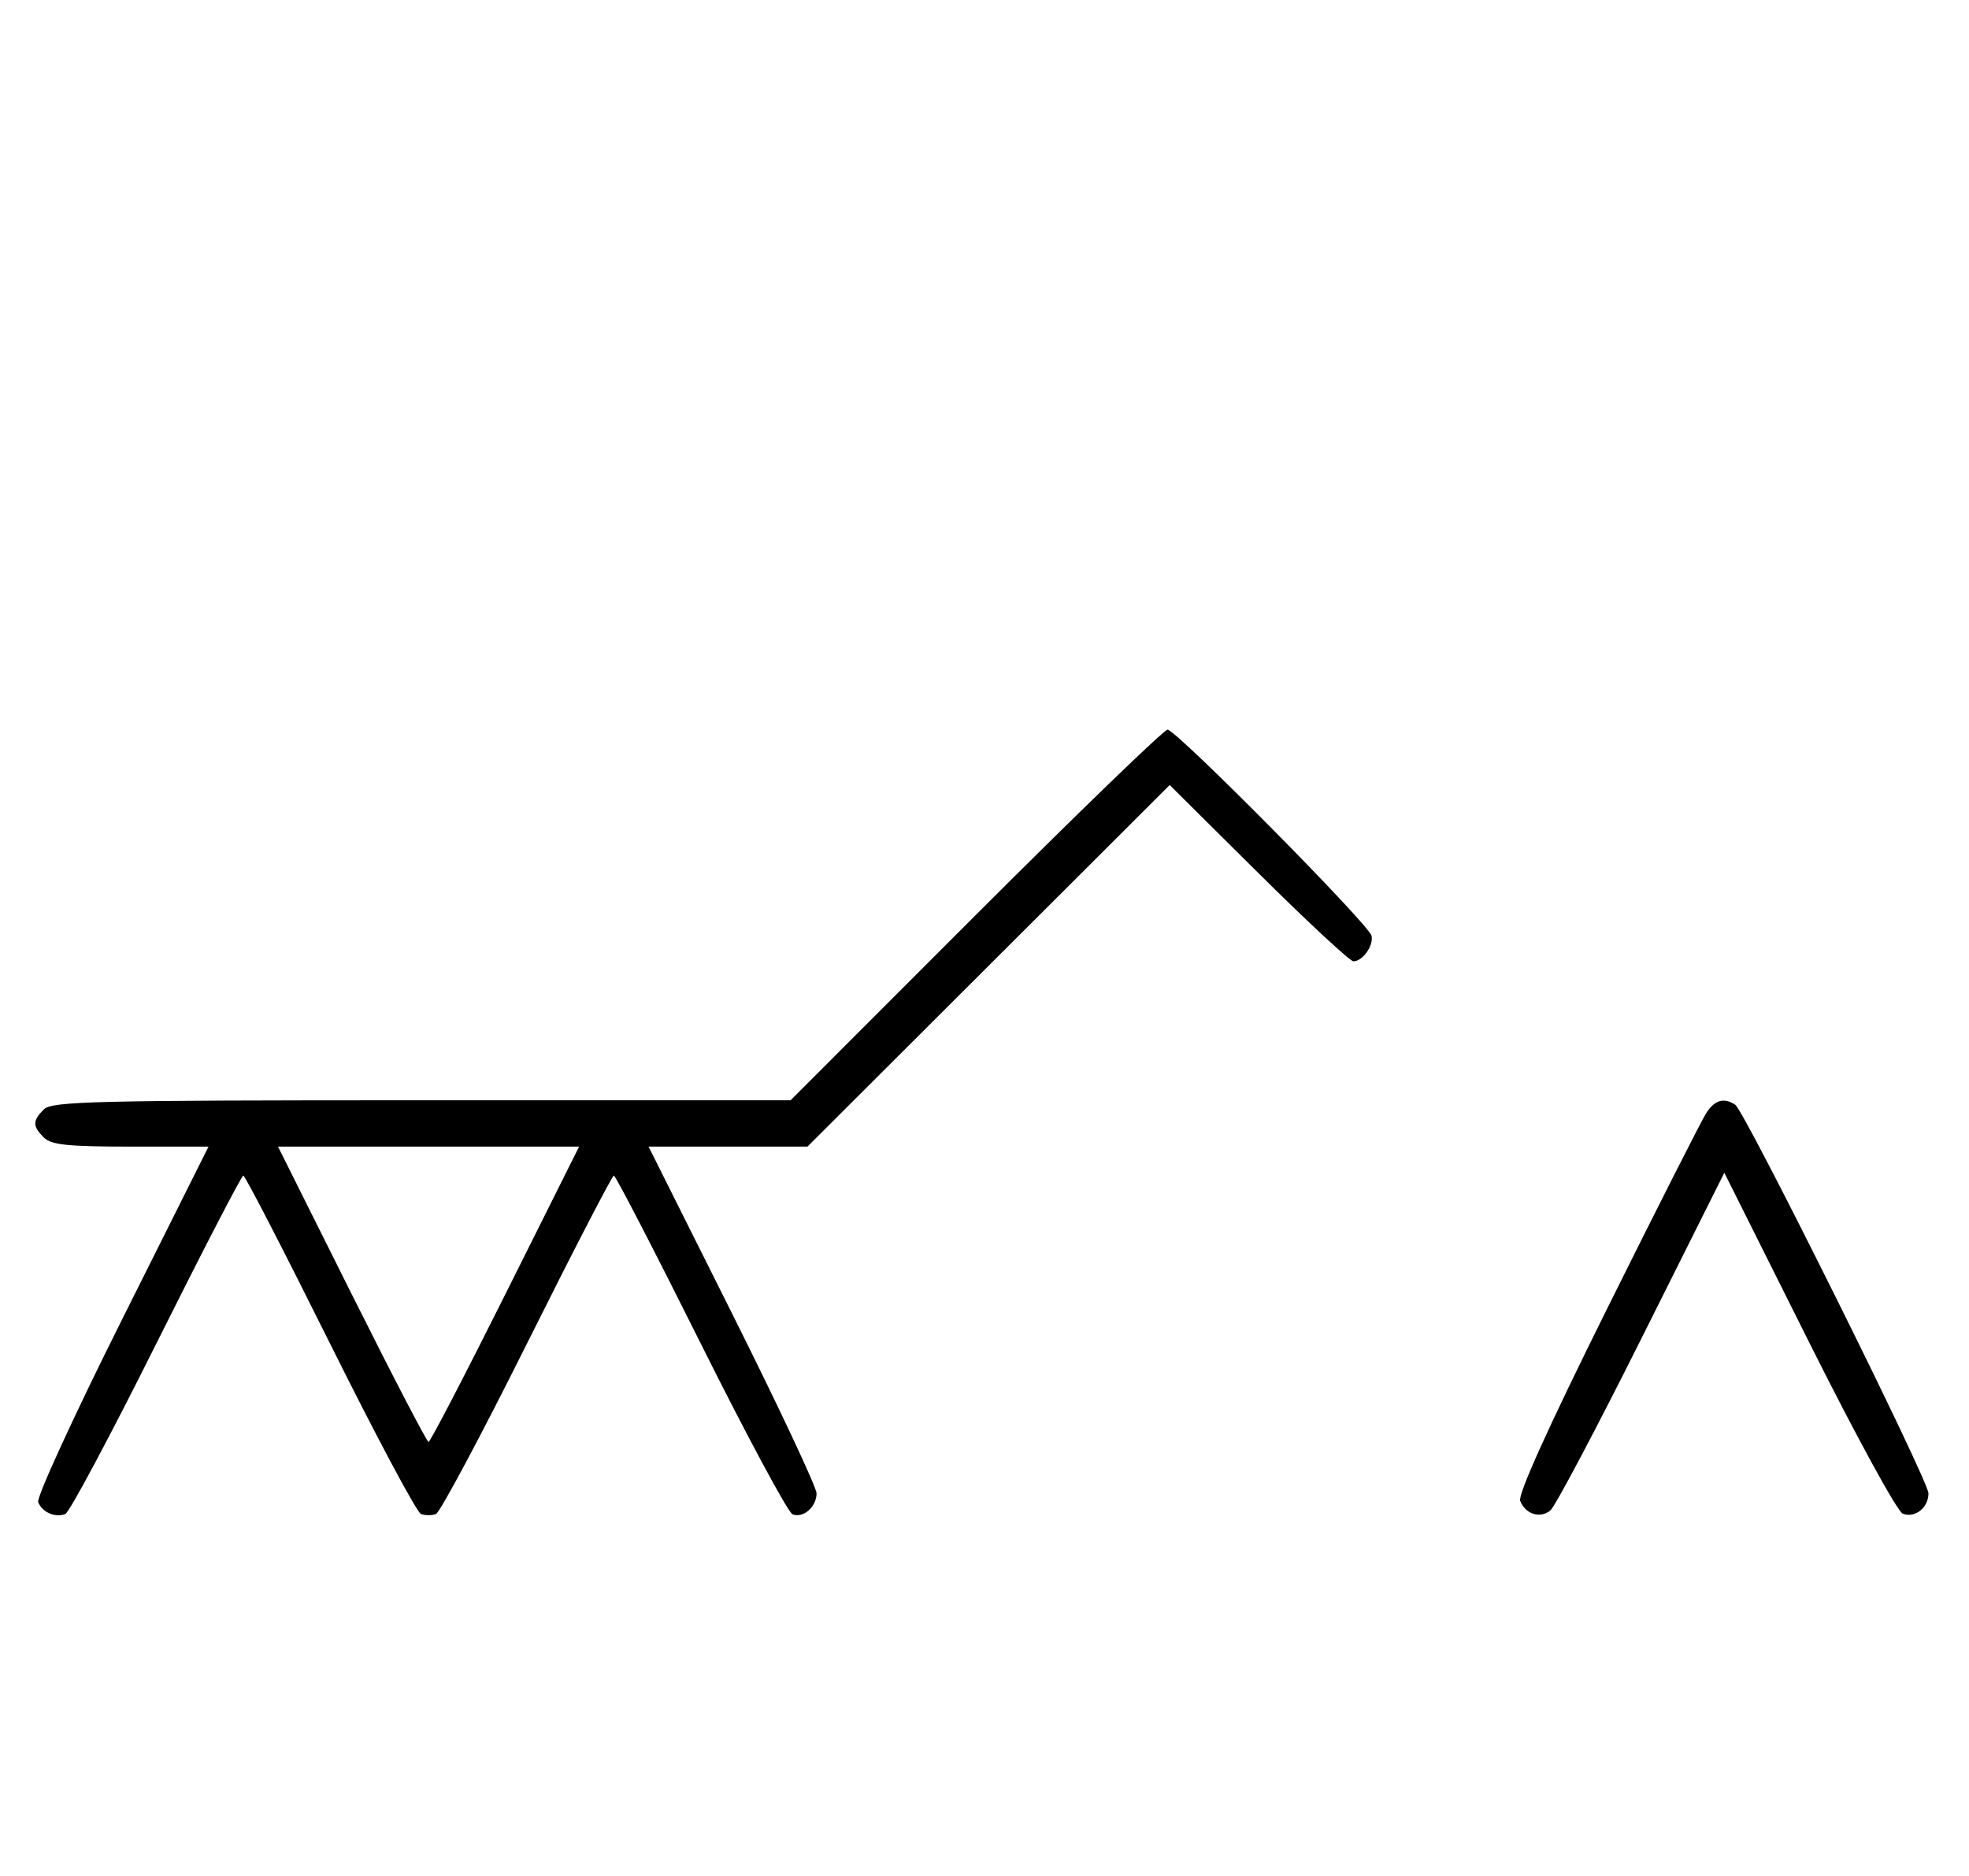 <svg xmlns="http://www.w3.org/2000/svg" width="340" height="324" viewBox="0 0 340 324" version="1.1">
	<path d="M 168.500 158 L 136.512 190 72.827 190 C 16.266 190, 8.967 190.176, 7.571 191.571 C 5.598 193.545, 5.598 194.455, 7.571 196.429 C 8.844 197.701, 11.697 198, 22.575 198 L 36.006 198 21.020 227.961 C 12.777 244.439, 6.285 258.580, 6.594 259.384 C 7.265 261.133, 9.512 262.125, 11.274 261.448 C 11.975 261.180, 19.056 247.919, 27.010 231.980 C 34.964 216.041, 41.717 203, 42.016 203 C 42.315 203, 49.042 216.034, 56.965 231.964 C 64.888 247.894, 71.962 261.155, 72.685 261.433 C 73.408 261.710, 74.573 261.717, 75.274 261.448 C 75.975 261.180, 83.056 247.919, 91.010 231.980 C 98.964 216.041, 105.710 203, 106 203 C 106.290 203, 113.036 216.041, 120.990 231.980 C 128.944 247.919, 136.083 261.201, 136.853 261.497 C 138.718 262.213, 141 260.217, 141 257.871 C 141 256.835, 134.473 242.940, 126.497 226.993 L 111.993 198 125.710 198 L 139.427 198 170.703 166.782 L 201.979 135.563 217.312 150.782 C 225.746 159.152, 233.120 166, 233.700 166 C 235.290 166, 237.210 163.297, 236.833 161.591 C 236.405 159.655, 203.099 126, 201.611 126 C 200.993 126, 186.094 140.400, 168.500 158 M 294.604 192.250 C 293.810 193.488, 286.116 208.675, 277.505 226 C 267.385 246.362, 262.080 258.091, 262.502 259.173 C 263.402 261.478, 265.957 262.281, 267.726 260.813 C 268.535 260.141, 275.622 246.749, 283.474 231.052 L 297.750 202.514 312.313 231.626 C 320.486 247.965, 327.617 261.023, 328.565 261.386 C 330.679 262.198, 333 260.358, 333 257.871 C 333 255.637, 301.272 191.833, 299.630 190.765 C 297.648 189.477, 296.086 189.938, 294.604 192.250 M 60.743 223.500 C 67.750 237.525, 73.715 249, 74 249 C 74.285 249, 80.250 237.525, 87.257 223.500 L 99.995 198 74 198 L 48.005 198 60.743 223.500 " stroke="none" fill="black" fill-rule="evenodd"/>
</svg>